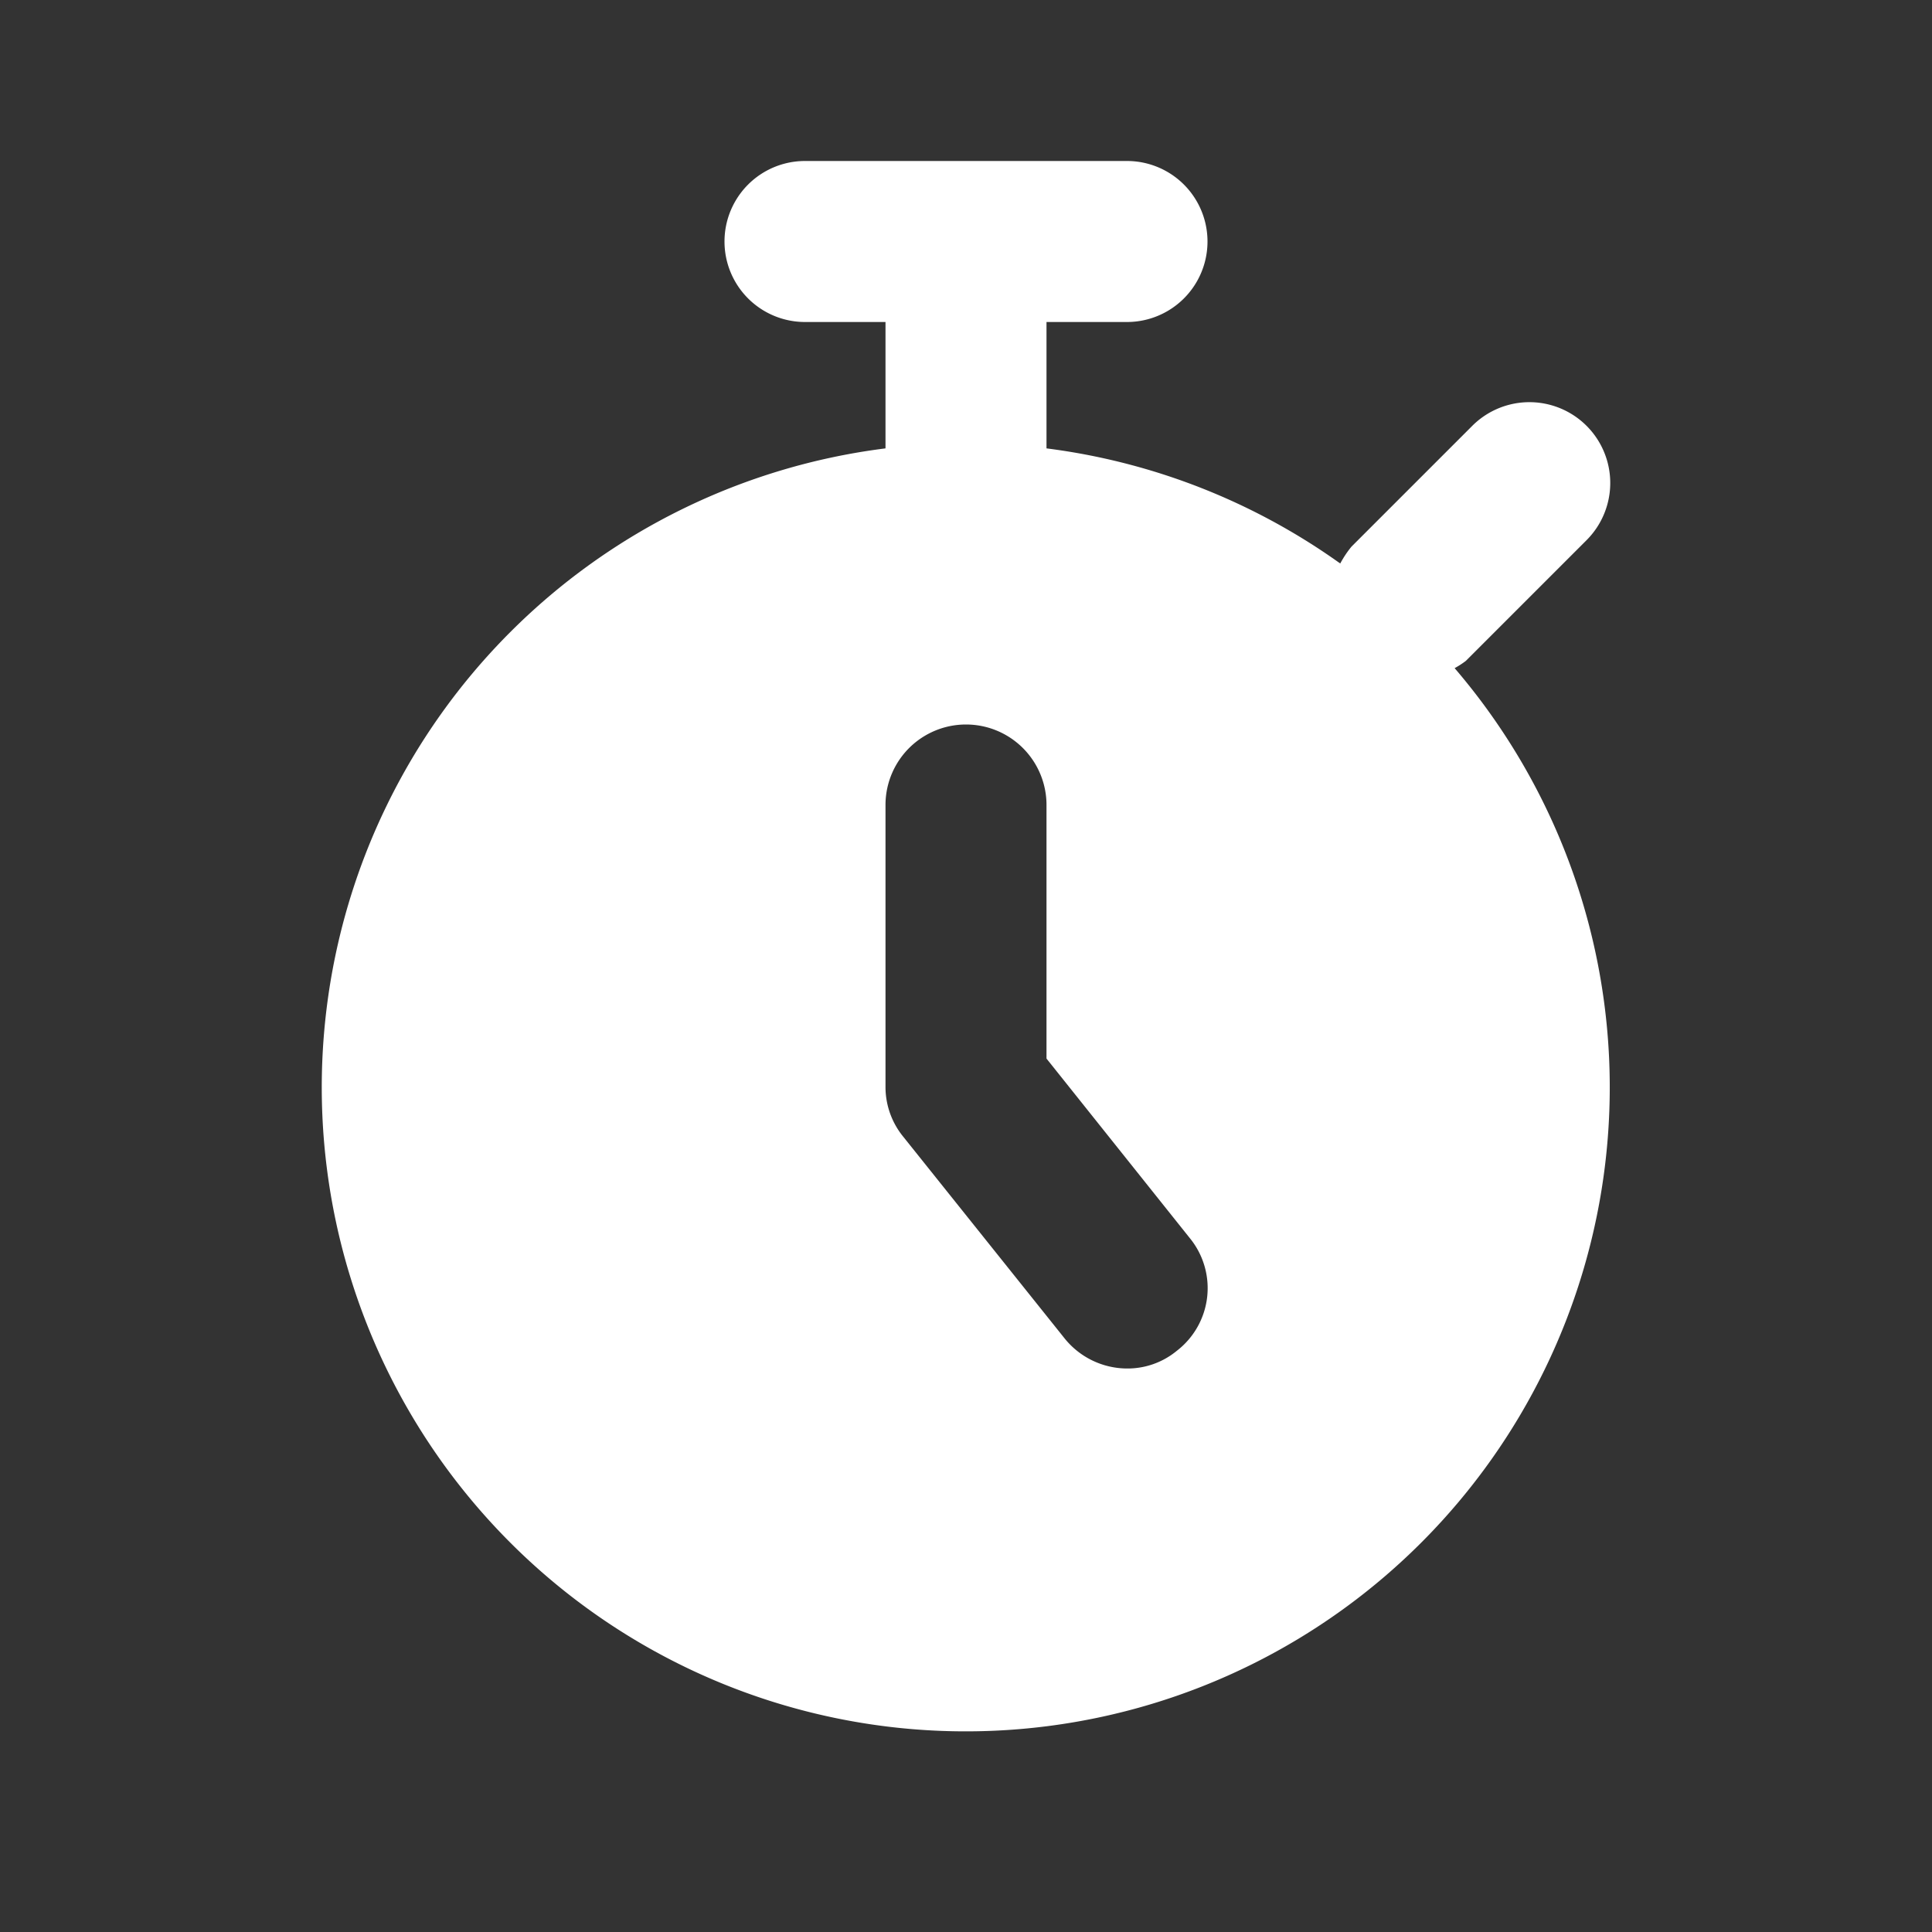 <svg width="24px" height="24px" viewBox="0 0 24 24" id="magicoon-Filled" xmlns="http://www.w3.org/2000/svg"><rect x="0" y="0" width="24" height="24" fill="#333333" stroke="none"/><defs><style>.cls-1{fill:#fff;}</style></defs><title>stopwatch</title><g id="stopwatch-Filled"><path id="stopwatch-Filled-2" data-name="stopwatch-Filled" class="cls-1" d="M18.209,8.21l1.5-1.5a1,1,0,1,0-1.42-1.42l-1.5,1.5a1.278,1.278,0,0,0-.14.21A8.008,8.008,0,0,0,13,5.57V4h1a1,1,0,1,0,0-2H10a1,1,0,0,0,0,2h1V5.57a8,8,0,1,0,7.07,2.73A1.1,1.1,0,0,0,18.209,8.21Zm-3.59,8.57A.961.961,0,0,1,14,17a1,1,0,0,1-.78-.38l-2-2.5A.977.977,0,0,1,11,13.5V10a1,1,0,0,1,2,0v3.15l1.78,2.23A.982.982,0,0,1,14.619,16.78Z"/></g></svg>